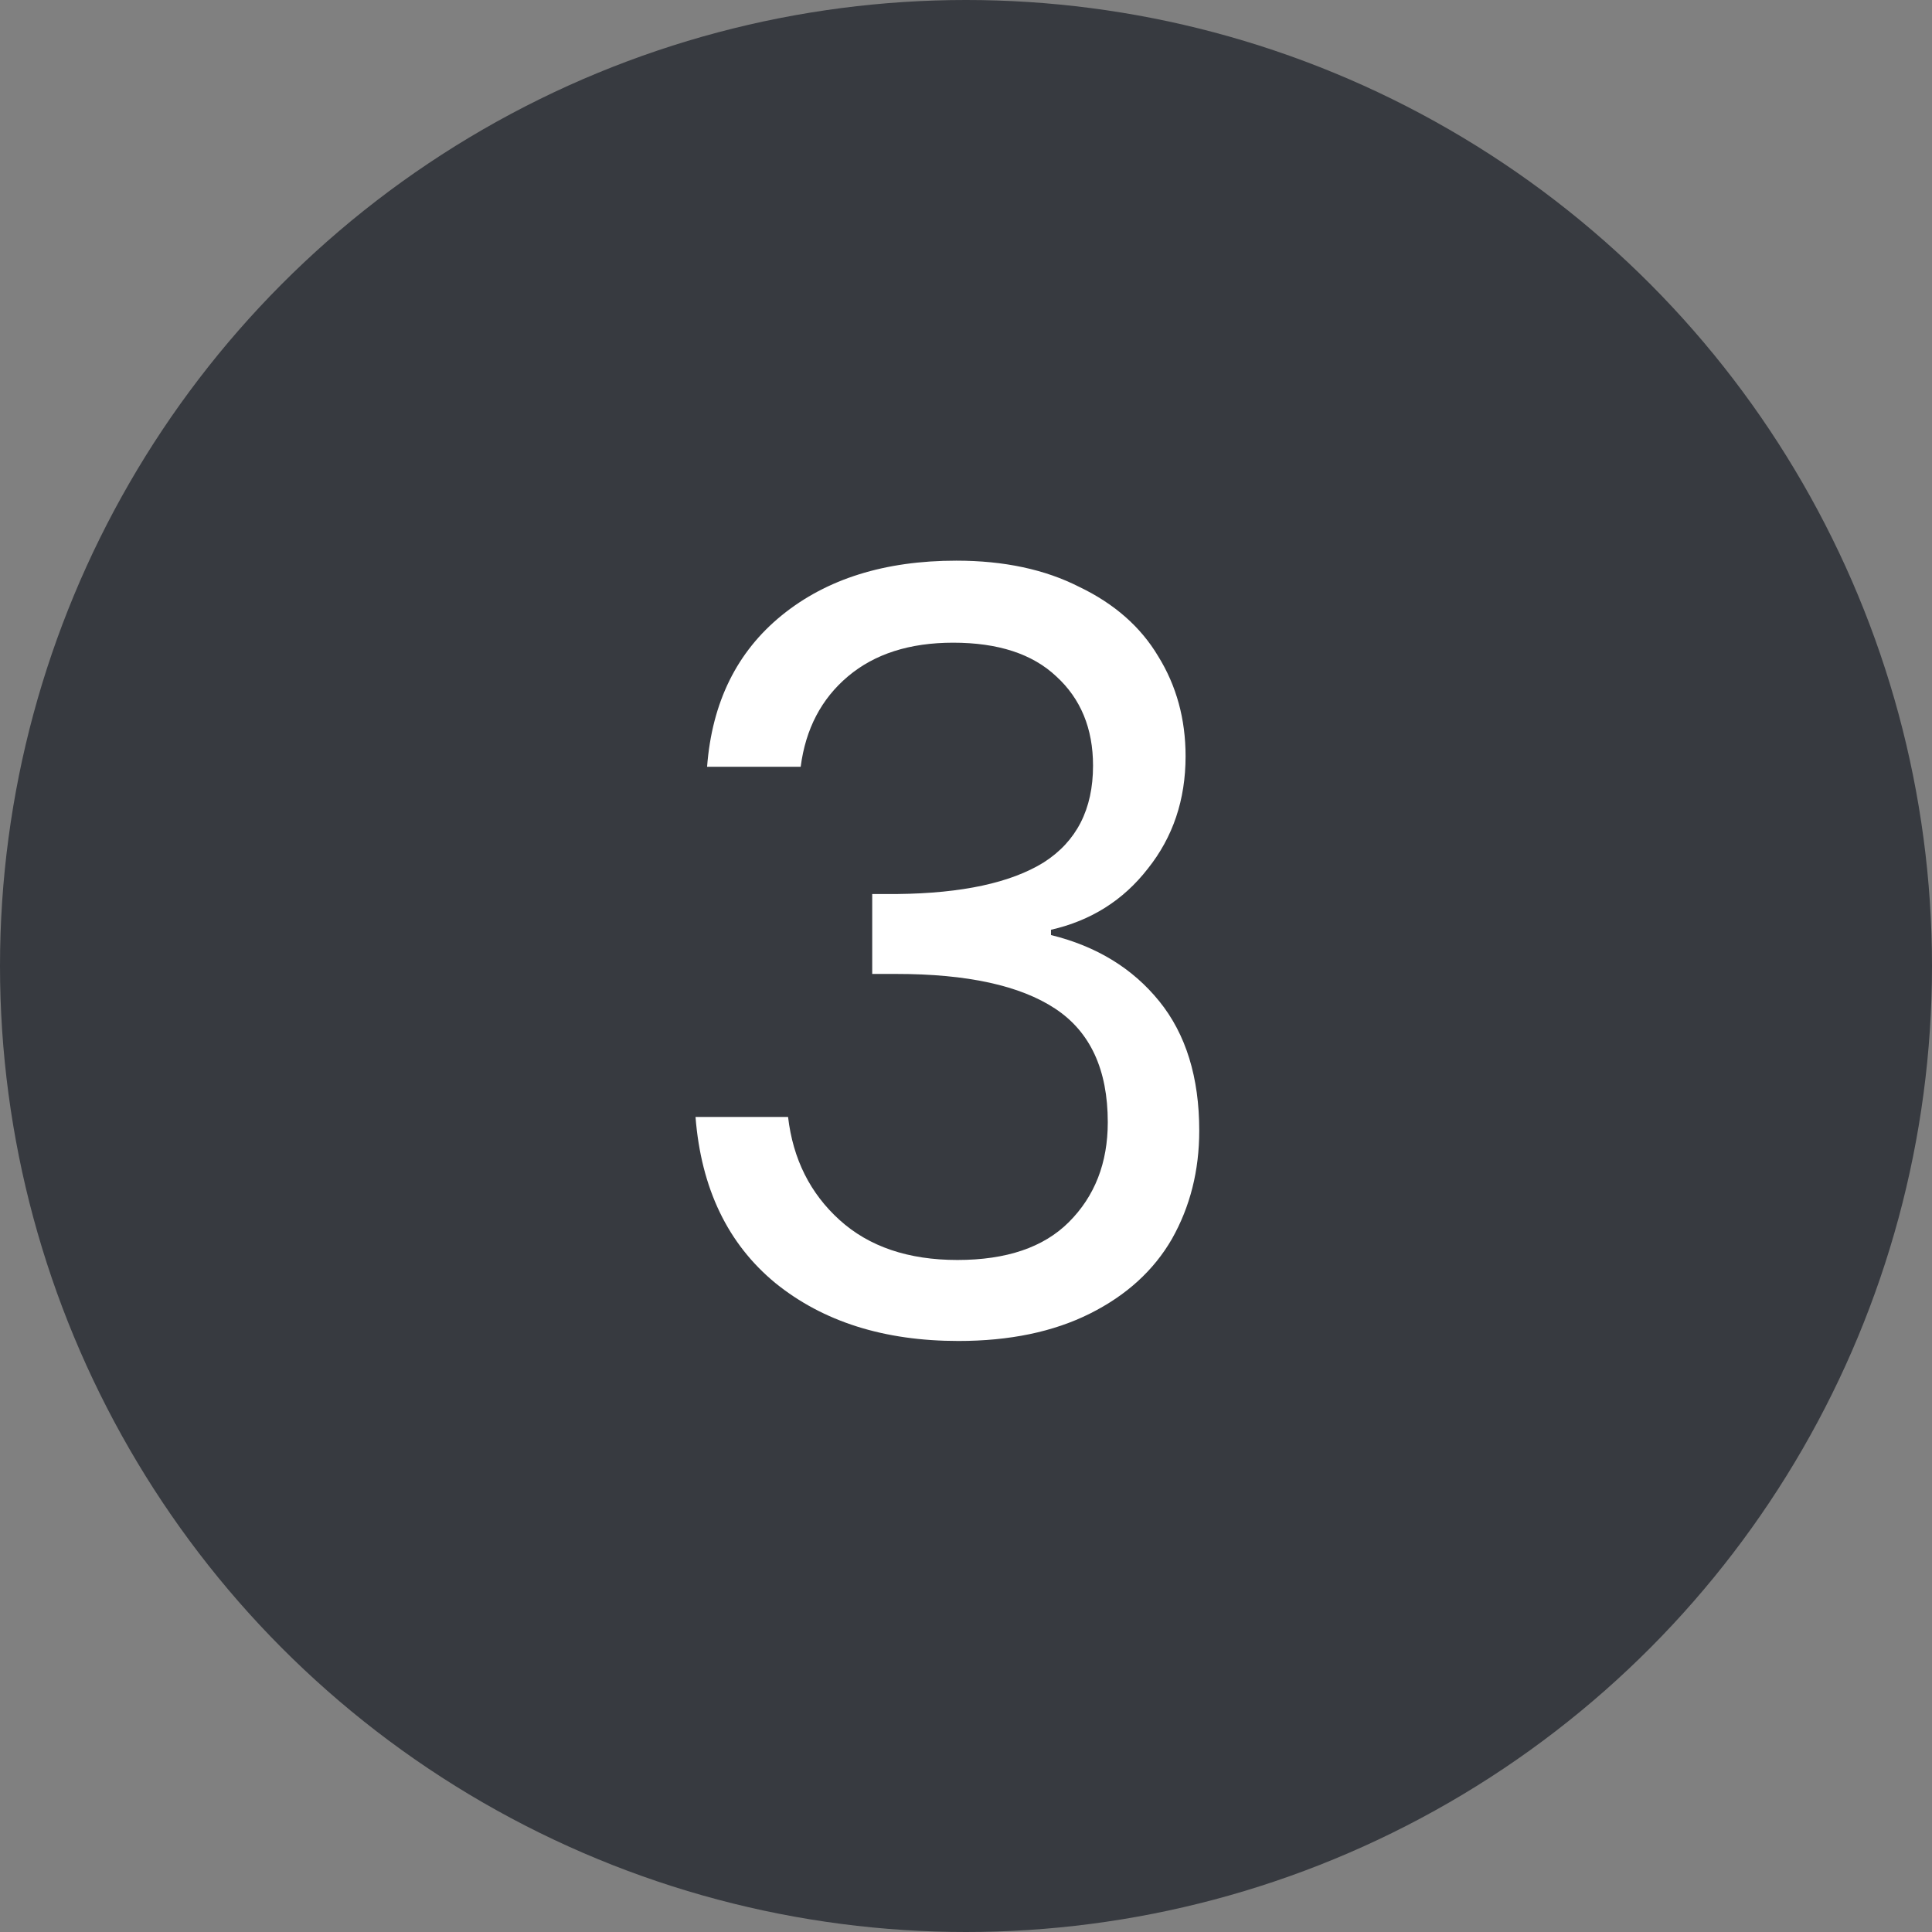 <svg width="81" height="81" viewBox="0 0 81 81" fill="none" xmlns="http://www.w3.org/2000/svg">
<rect x="0" y="0" width="81" height="81" fill="#808080" stroke="none"/>
<circle cx="40.5" cy="40.5" r="40.5" fill="#373A40"/>
<path d="M29.645 32.147C29.851 29.443 30.895 27.327 32.776 25.798C34.657 24.27 37.097 23.506 40.095 23.506C42.093 23.506 43.813 23.873 45.253 24.608C46.723 25.313 47.825 26.283 48.56 27.518C49.324 28.752 49.706 30.149 49.706 31.706C49.706 33.529 49.177 35.101 48.119 36.424C47.09 37.747 45.738 38.599 44.063 38.981V39.202C45.973 39.672 47.487 40.598 48.604 41.979C49.721 43.361 50.279 45.169 50.279 47.402C50.279 49.078 49.897 50.592 49.133 51.944C48.369 53.266 47.223 54.31 45.694 55.074C44.166 55.838 42.329 56.221 40.183 56.221C37.067 56.221 34.51 55.412 32.511 53.795C30.512 52.15 29.396 49.827 29.16 46.829H33.04C33.246 48.593 33.966 50.033 35.201 51.15C36.435 52.267 38.081 52.825 40.139 52.825C42.196 52.825 43.754 52.296 44.812 51.238C45.9 50.151 46.444 48.755 46.444 47.05C46.444 44.845 45.709 43.258 44.239 42.288C42.77 41.318 40.55 40.833 37.582 40.833H36.568V37.482H37.626C40.33 37.453 42.373 37.012 43.754 36.16C45.136 35.278 45.826 33.926 45.826 32.103C45.826 30.545 45.312 29.296 44.283 28.356C43.284 27.415 41.844 26.945 39.962 26.945C38.14 26.945 36.67 27.415 35.553 28.356C34.437 29.296 33.775 30.56 33.569 32.147H29.645Z" fill="white"/>
</svg>
